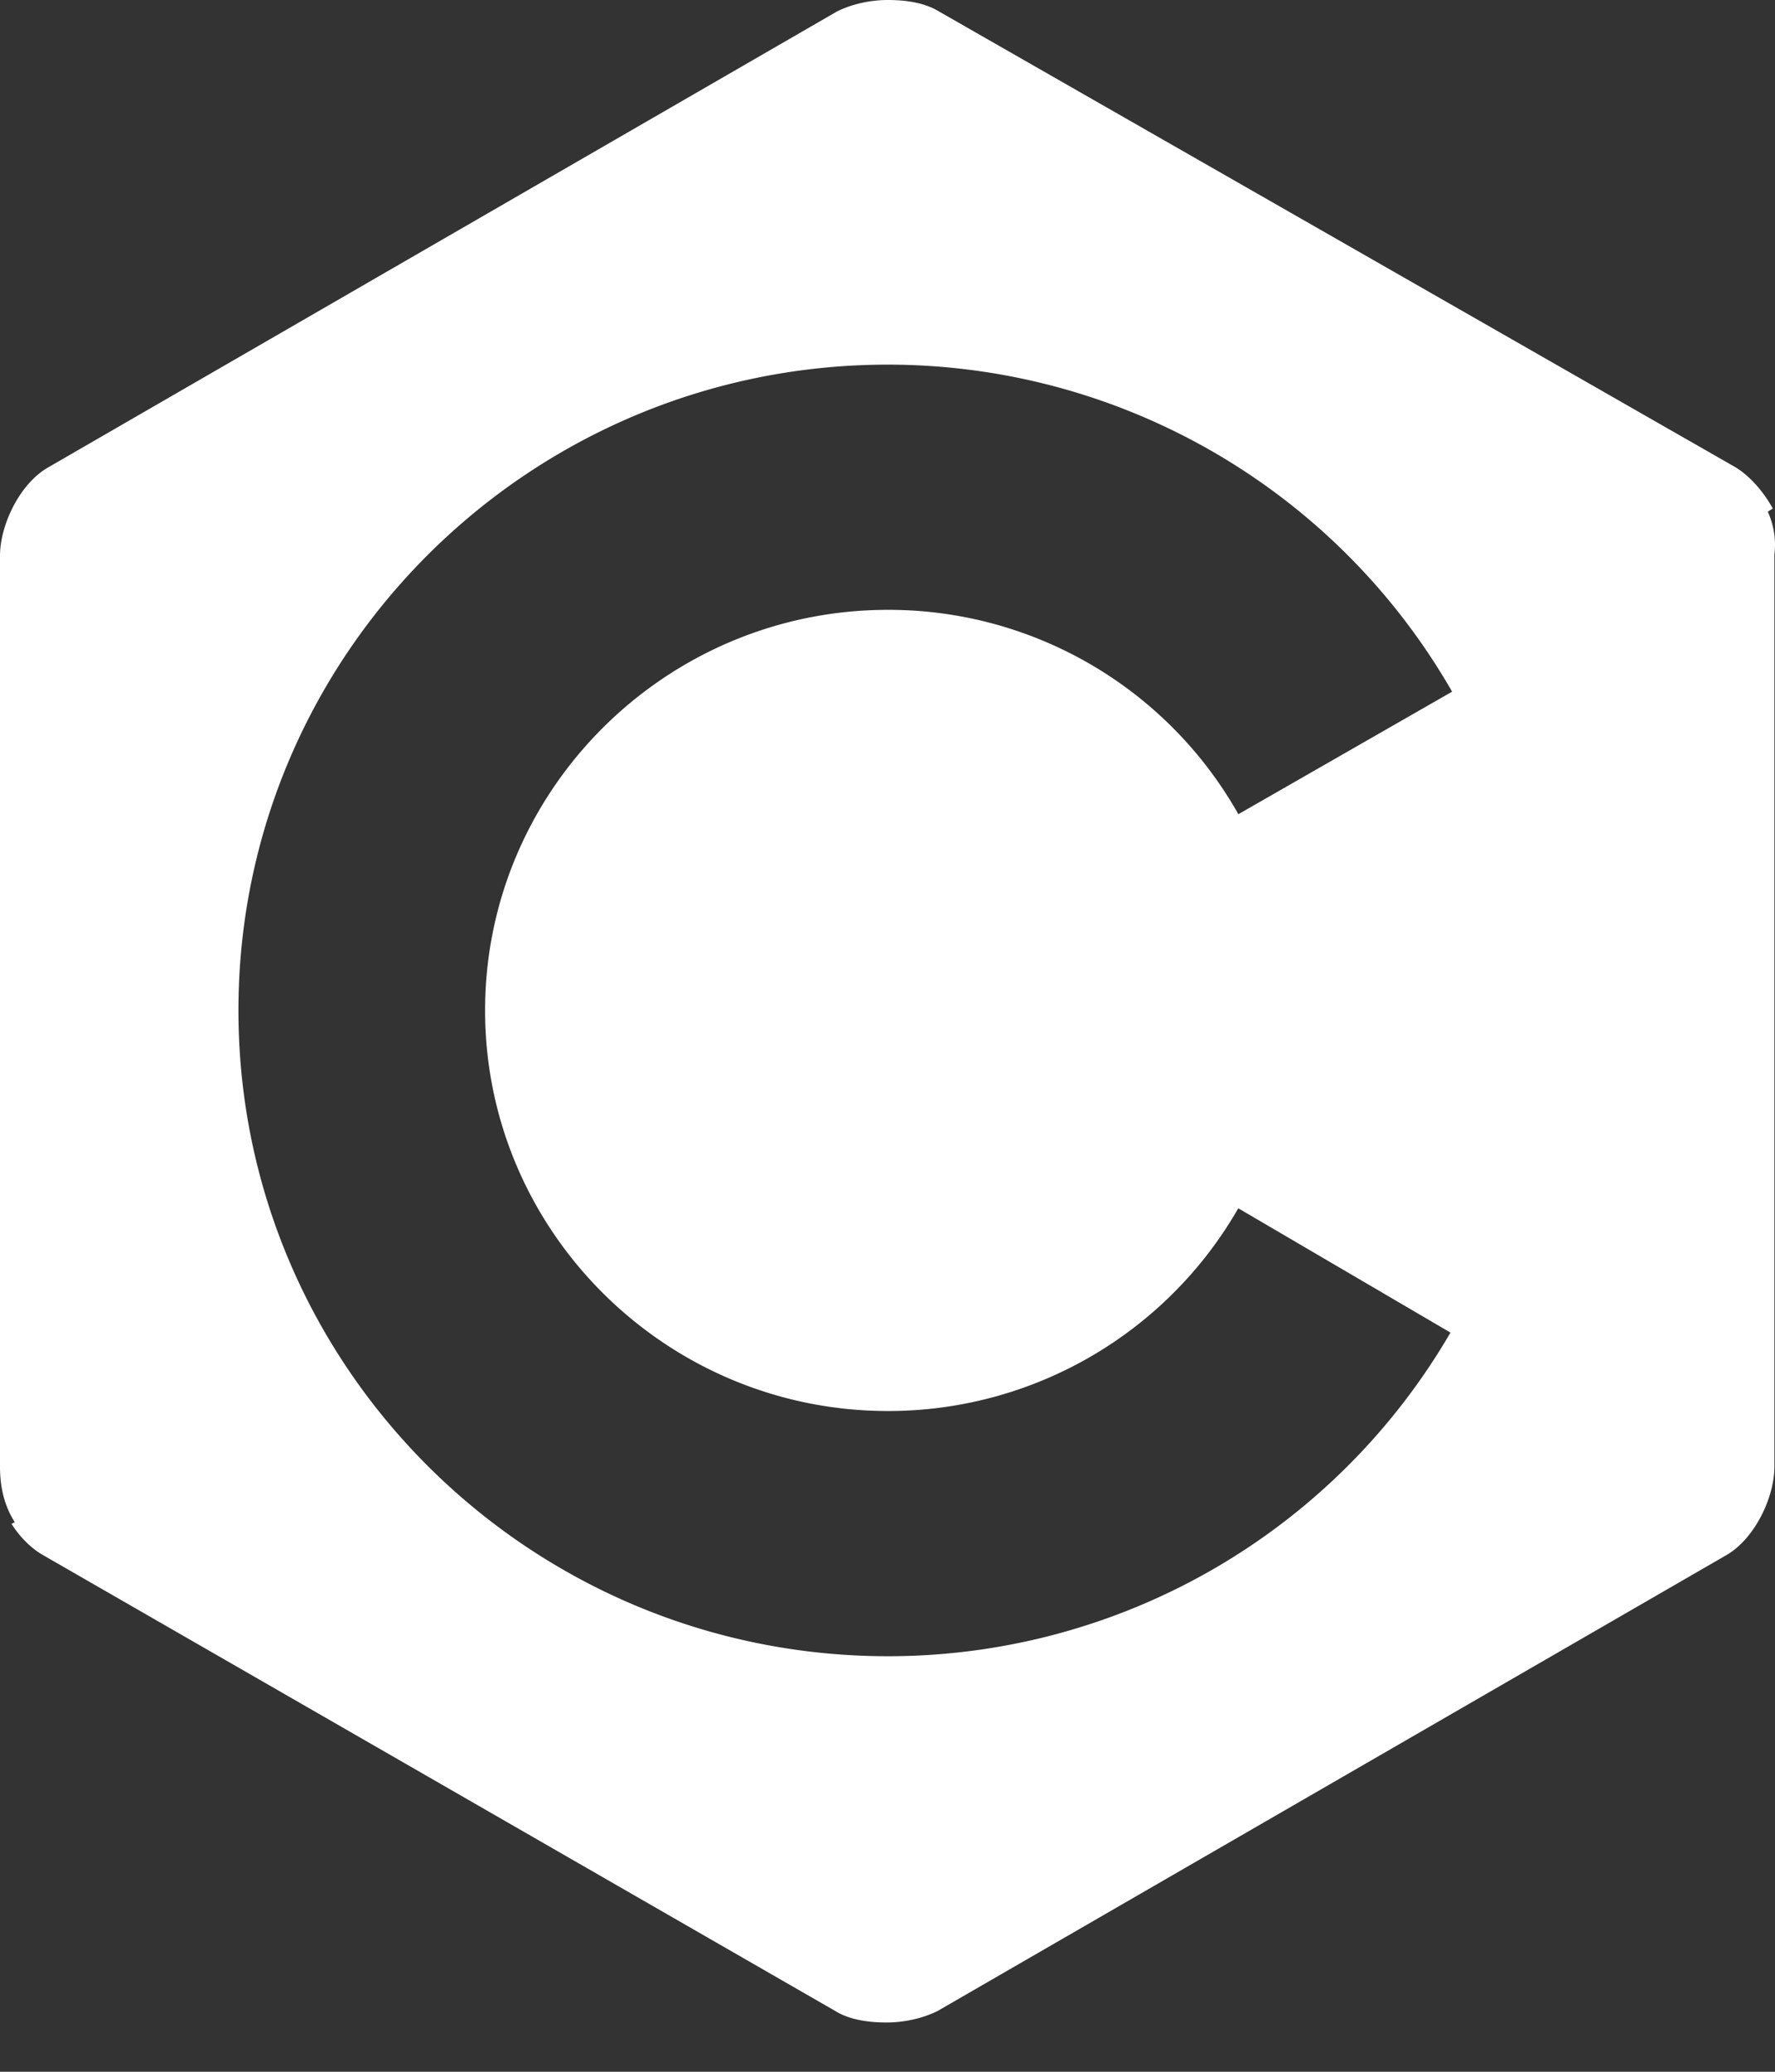 <svg xmlns="http://www.w3.org/2000/svg" fill="white" viewBox="0 0 24 28"
     class="change-lang-btn-icon svg replaced-svg">
     <rect x="0" y="0" width="24" height="28" fill="#333333" stroke="none"/>
     <path 
          d="M23.903 6.916l.067-.044c-.134-.243-.334-.464-.534-.574L12.696.155C12.518.045 12.274 0 12.007 0c-.267 0-.511.066-.69.155L.646 6.32C.267 6.54 0 7.093 0 7.513v12.308c0 .243.044.508.2.752l-.044.022c.11.176.266.331.422.42l10.718 6.165c.178.11.422.154.689.154.267 0 .511-.066.69-.154l10.672-6.165c.378-.221.645-.774.645-1.194V7.491c.022-.177 0-.376-.089-.575zM12.007 19.07a5.455 5.455 0 004.736-2.74l2.869 1.68a8.794 8.794 0 01-7.605 4.374c-4.847 0-8.783-3.91-8.783-8.728 0-4.817 3.936-8.728 8.783-8.728a8.796 8.796 0 017.627 4.42l-2.89 1.656a5.43 5.43 0 00-4.737-2.762c-3.002 0-5.448 2.431-5.448 5.414 0 2.983 2.446 5.414 5.448 5.414z"></path>
</svg>